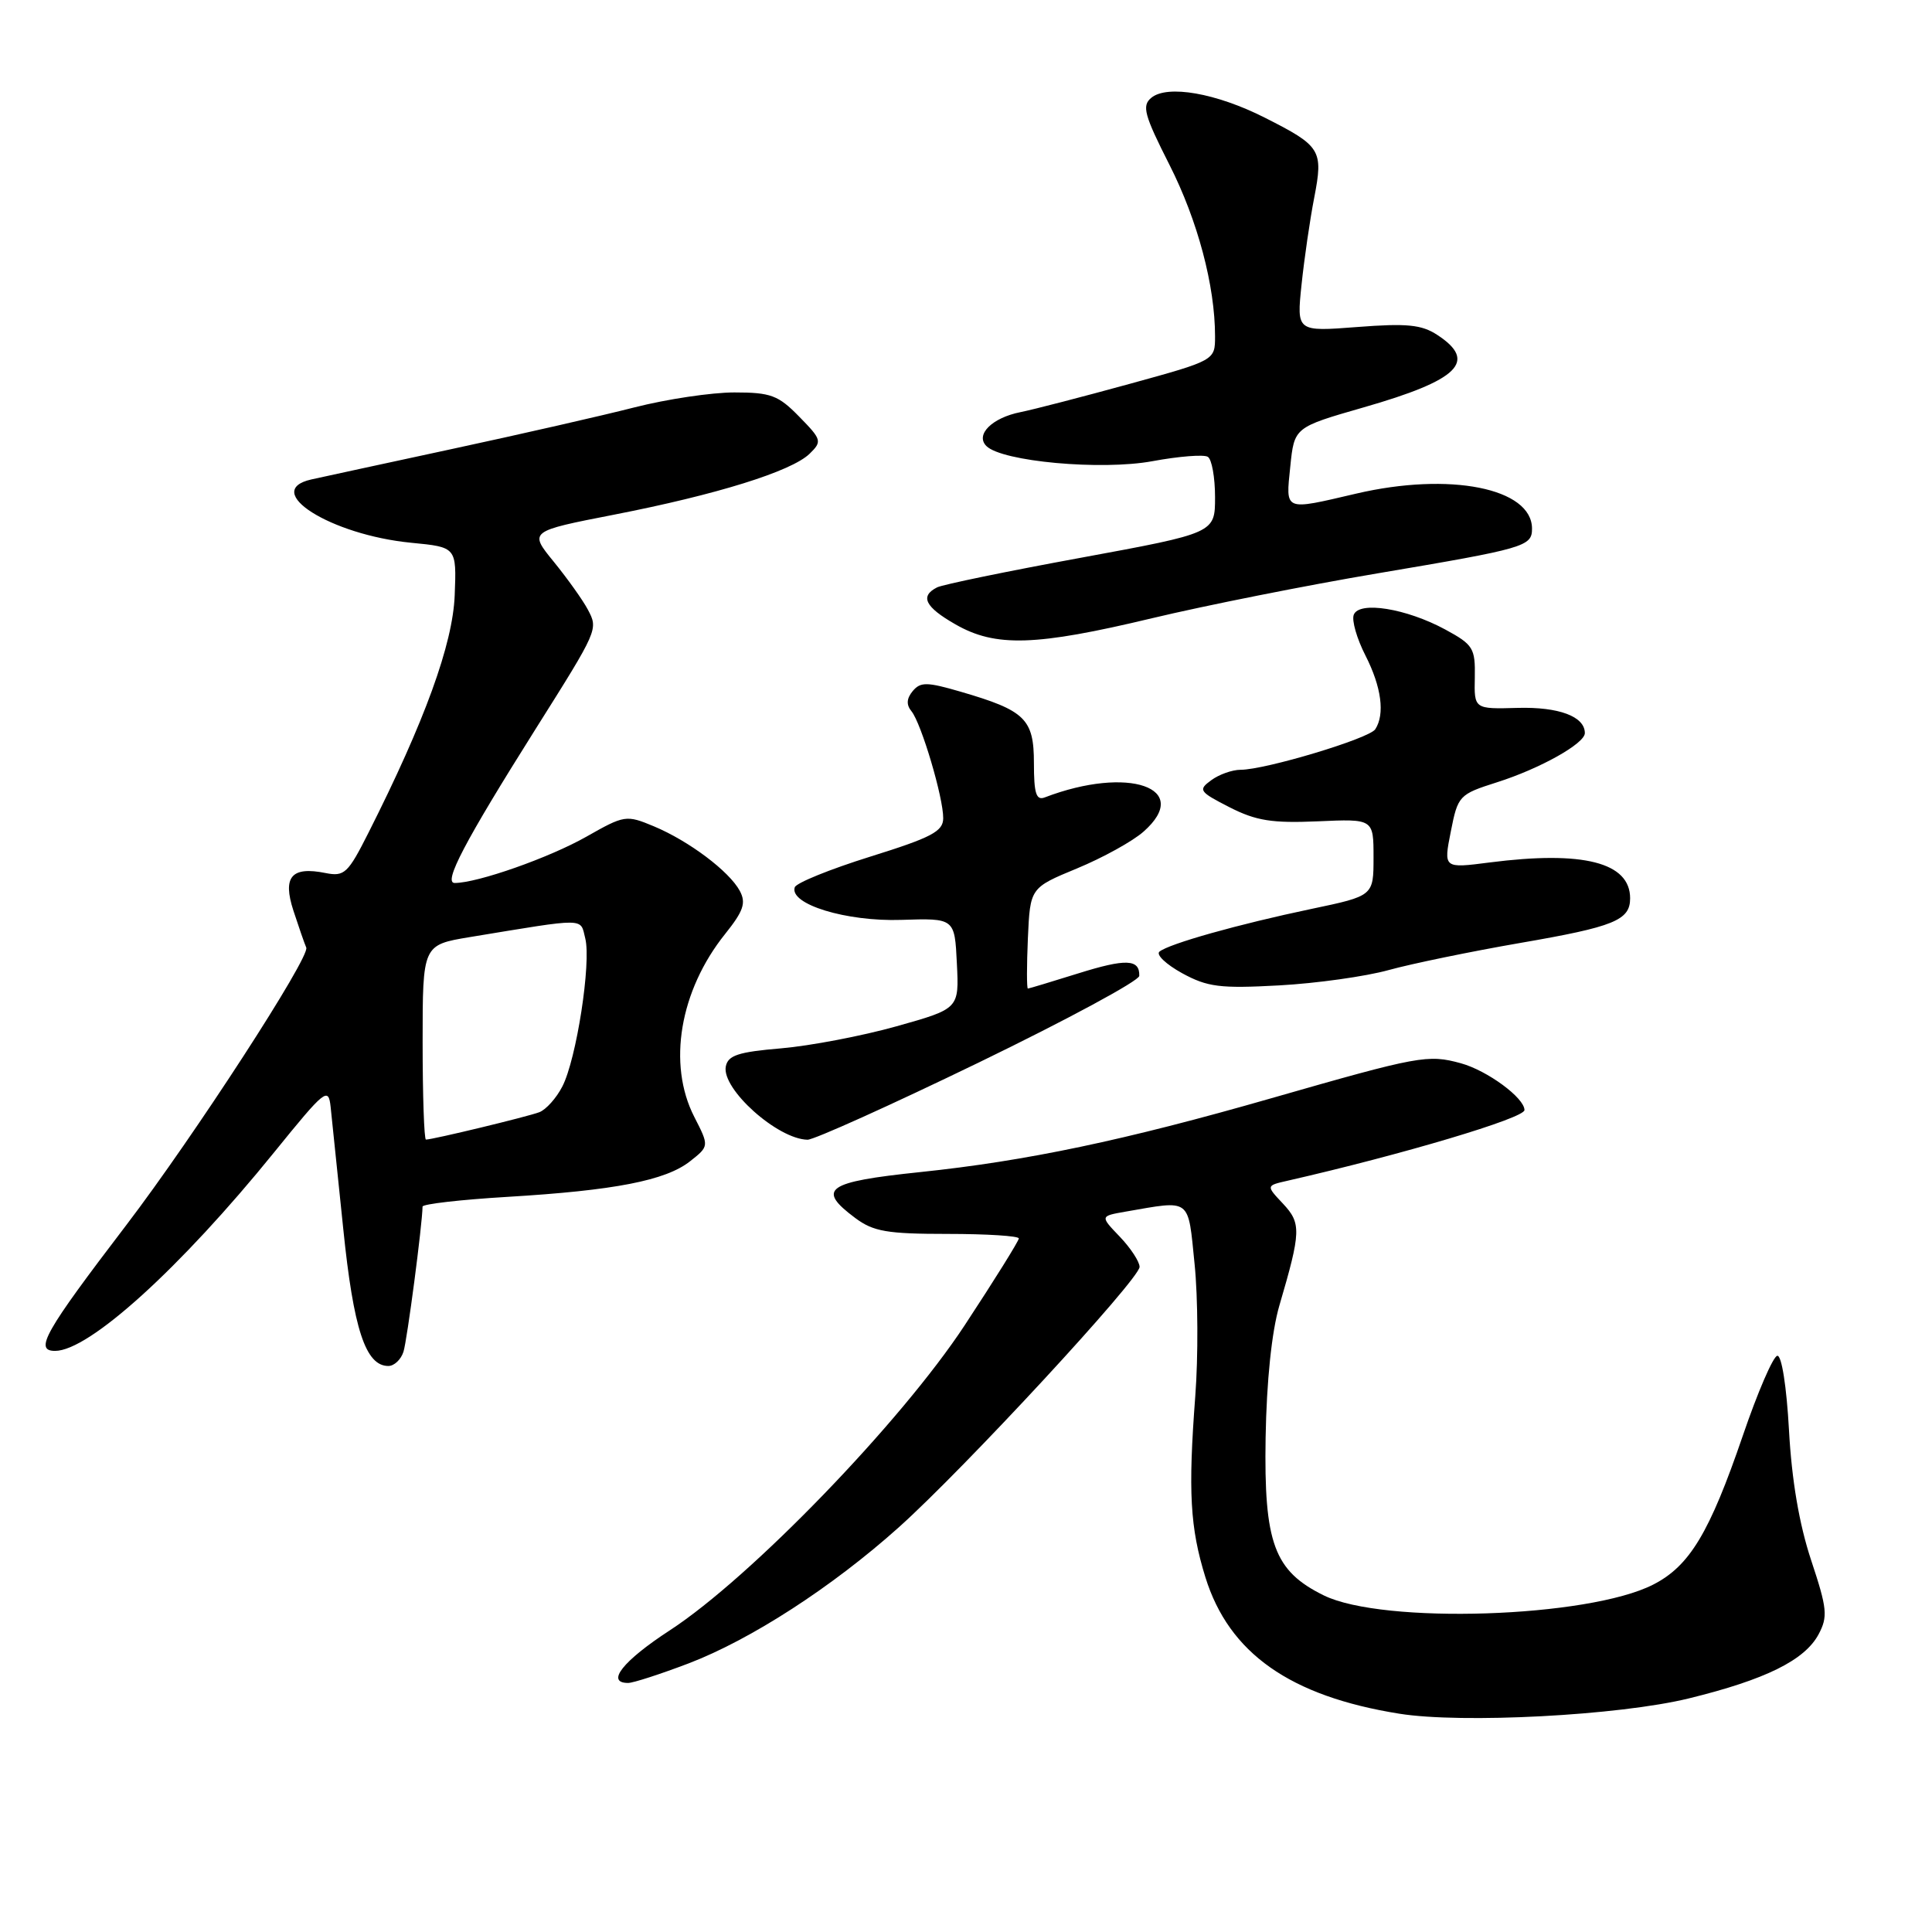 <?xml version="1.0" encoding="UTF-8" standalone="no"?>
<!DOCTYPE svg PUBLIC "-//W3C//DTD SVG 1.1//EN" "http://www.w3.org/Graphics/SVG/1.1/DTD/svg11.dtd" >
<svg xmlns="http://www.w3.org/2000/svg" xmlns:xlink="http://www.w3.org/1999/xlink" version="1.1" viewBox="0 0 256 256">
 <g >
 <path fill="currentColor"
d=" M 223.77 225.05 C 233.94 222.56 239.13 219.99 240.97 216.56 C 242.22 214.21 242.12 213.16 239.98 206.72 C 238.40 201.95 237.41 196.11 237.05 189.50 C 236.73 183.71 236.08 179.56 235.50 179.65 C 234.95 179.72 232.89 184.49 230.93 190.24 C 226.52 203.12 223.88 207.51 219.05 209.97 C 210.44 214.37 183.25 215.25 175.41 211.40 C 168.82 208.16 167.47 204.48 167.70 190.50 C 167.83 182.97 168.51 176.45 169.52 173.00 C 172.40 163.18 172.44 162.10 170.00 159.49 C 167.75 157.10 167.75 157.10 170.62 156.45 C 185.82 152.98 202.00 148.16 202.00 147.09 C 202.00 145.48 197.09 141.86 193.58 140.89 C 189.20 139.69 188.06 139.90 168.50 145.51 C 149.00 151.11 135.99 153.84 121.91 155.31 C 109.47 156.61 108.16 157.54 113.32 161.39 C 115.73 163.19 117.55 163.50 125.57 163.50 C 130.76 163.50 135.00 163.77 135.00 164.10 C 135.00 164.42 131.78 169.60 127.83 175.60 C 119.39 188.44 99.46 209.06 88.75 216.03 C 82.53 220.08 80.22 223.00 83.23 223.00 C 83.90 223.00 87.51 221.83 91.24 220.41 C 99.50 217.25 110.26 210.29 119.08 202.39 C 127.75 194.63 151.00 169.48 151.00 167.87 C 151.00 167.18 149.82 165.38 148.38 163.87 C 145.76 161.14 145.76 161.14 149.13 160.55 C 157.93 159.03 157.39 158.62 158.29 167.50 C 158.74 171.90 158.78 179.78 158.38 185.00 C 157.42 197.67 157.69 202.44 159.72 208.99 C 162.85 219.06 170.93 224.75 185.39 227.07 C 193.71 228.41 214.54 227.31 223.77 225.05 Z  M 53.46 179.12 C 53.95 177.59 55.96 162.25 55.99 159.88 C 56.00 159.54 61.06 158.96 67.25 158.59 C 81.43 157.74 88.19 156.43 91.43 153.88 C 93.98 151.87 93.98 151.87 91.99 147.98 C 88.42 140.99 90.07 131.26 96.08 123.76 C 98.52 120.71 98.88 119.65 98.03 118.05 C 96.63 115.45 91.30 111.44 86.64 109.49 C 82.97 107.96 82.75 108.00 77.69 110.87 C 72.77 113.66 63.27 117.00 60.25 117.00 C 58.70 117.00 61.57 111.53 70.93 96.66 C 79.29 83.39 79.28 83.40 77.89 80.77 C 77.23 79.52 75.20 76.68 73.39 74.45 C 70.08 70.40 70.08 70.40 81.40 68.19 C 94.98 65.54 104.86 62.46 107.27 60.13 C 108.95 58.49 108.89 58.26 105.90 55.21 C 103.13 52.37 102.13 52.00 97.30 52.00 C 94.29 52.00 88.34 52.89 84.07 53.98 C 79.81 55.07 68.93 57.55 59.91 59.49 C 50.88 61.44 42.49 63.25 41.25 63.53 C 34.57 65.04 43.80 70.88 54.50 71.92 C 60.50 72.50 60.50 72.50 60.25 78.88 C 60.00 85.34 56.28 95.57 48.82 110.35 C 46.11 115.73 45.63 116.18 43.13 115.68 C 38.61 114.77 37.42 116.18 38.88 120.67 C 39.57 122.78 40.33 124.98 40.58 125.56 C 41.12 126.80 25.66 150.63 16.72 162.35 C 5.88 176.55 4.50 179.00 7.30 179.00 C 11.80 179.00 23.89 168.04 36.34 152.67 C 43.09 144.34 43.52 144.00 43.81 146.67 C 43.98 148.23 44.73 155.49 45.48 162.80 C 46.84 176.13 48.44 181.00 51.46 181.00 C 52.23 181.00 53.13 180.15 53.46 179.12 Z  M 129.71 140.78 C 141.38 135.12 150.94 129.96 150.96 129.31 C 151.03 127.07 149.19 127.00 142.84 128.99 C 139.35 130.08 136.37 130.98 136.20 130.99 C 136.04 130.99 136.04 127.99 136.20 124.32 C 136.50 117.64 136.50 117.64 142.71 115.07 C 146.12 113.66 150.09 111.47 151.52 110.20 C 158.10 104.40 149.50 101.42 138.44 105.66 C 137.30 106.10 137.00 105.14 137.00 101.13 C 137.00 95.27 135.86 94.15 127.31 91.66 C 122.82 90.35 121.97 90.34 120.94 91.57 C 120.12 92.56 120.07 93.39 120.78 94.25 C 122.08 95.85 125.01 105.71 124.98 108.43 C 124.97 110.17 123.42 110.98 115.31 113.51 C 110.00 115.17 105.50 116.99 105.31 117.57 C 104.56 119.81 112.13 122.13 119.41 121.89 C 126.50 121.66 126.50 121.66 126.79 127.66 C 127.09 133.66 127.09 133.66 118.79 135.99 C 114.23 137.27 107.35 138.58 103.51 138.91 C 97.81 139.39 96.46 139.84 96.17 141.32 C 95.61 144.30 103.02 150.94 107.00 151.02 C 107.83 151.04 118.05 146.43 129.71 140.78 Z  M 184.00 128.54 C 187.03 127.70 194.89 126.08 201.47 124.94 C 213.88 122.80 216.00 121.94 216.00 119.03 C 216.00 114.28 209.79 112.69 197.39 114.28 C 191.27 115.07 191.27 115.07 192.24 110.18 C 193.18 105.42 193.33 105.26 198.35 103.66 C 204.06 101.85 210.00 98.52 210.00 97.14 C 210.00 94.94 206.56 93.65 201.10 93.80 C 195.33 93.96 195.33 93.96 195.42 89.77 C 195.49 85.88 195.22 85.43 191.50 83.41 C 186.34 80.62 180.09 79.61 179.38 81.46 C 179.09 82.20 179.79 84.63 180.93 86.86 C 183.05 91.02 183.53 94.63 182.23 96.63 C 181.44 97.86 167.66 102.00 164.38 102.00 C 163.28 102.00 161.53 102.62 160.50 103.38 C 158.73 104.67 158.88 104.90 162.91 106.96 C 166.44 108.76 168.54 109.09 174.61 108.83 C 182.00 108.50 182.00 108.50 182.00 113.61 C 182.00 118.71 182.00 118.71 173.75 120.44 C 164.12 122.46 154.87 125.06 153.63 126.10 C 153.16 126.50 154.51 127.78 156.63 128.95 C 160.00 130.79 161.66 131.00 169.50 130.57 C 174.45 130.30 180.97 129.38 184.00 128.54 Z  M 152.64 81.92 C 159.71 80.23 173.17 77.55 182.55 75.97 C 202.09 72.67 203.00 72.41 203.00 70.05 C 203.00 64.68 192.10 62.51 179.69 65.41 C 170.05 67.66 170.36 67.79 170.97 61.81 C 171.50 56.62 171.50 56.62 180.69 53.98 C 193.31 50.36 195.82 47.89 190.45 44.38 C 188.38 43.02 186.43 42.82 179.86 43.33 C 171.81 43.95 171.81 43.95 172.46 37.73 C 172.82 34.30 173.57 29.12 174.14 26.20 C 175.36 19.87 175.05 19.36 167.59 15.59 C 161.15 12.33 154.67 11.20 152.55 12.96 C 151.28 14.01 151.61 15.23 154.96 21.84 C 158.70 29.22 161.00 37.87 161.00 44.56 C 161.00 47.75 161.00 47.75 149.70 50.86 C 143.48 52.57 136.96 54.26 135.22 54.61 C 131.45 55.36 129.20 57.60 130.70 59.10 C 132.76 61.16 145.92 62.36 152.70 61.11 C 156.21 60.46 159.52 60.20 160.04 60.53 C 160.57 60.85 161.00 63.26 161.00 65.87 C 161.00 70.63 161.00 70.63 143.25 73.90 C 133.49 75.69 124.90 77.46 124.17 77.83 C 121.86 79.00 122.57 80.43 126.60 82.73 C 131.92 85.78 137.22 85.61 152.64 81.92 Z  M 56.00 138.10 C 56.00 125.21 56.00 125.21 62.25 124.17 C 77.89 121.60 76.86 121.58 77.55 124.34 C 78.36 127.57 76.38 140.37 74.51 143.97 C 73.72 145.51 72.35 147.03 71.47 147.37 C 69.94 147.96 57.34 151.00 56.44 151.00 C 56.20 151.00 56.00 145.20 56.00 138.10 Z "/>
</g>
</svg>